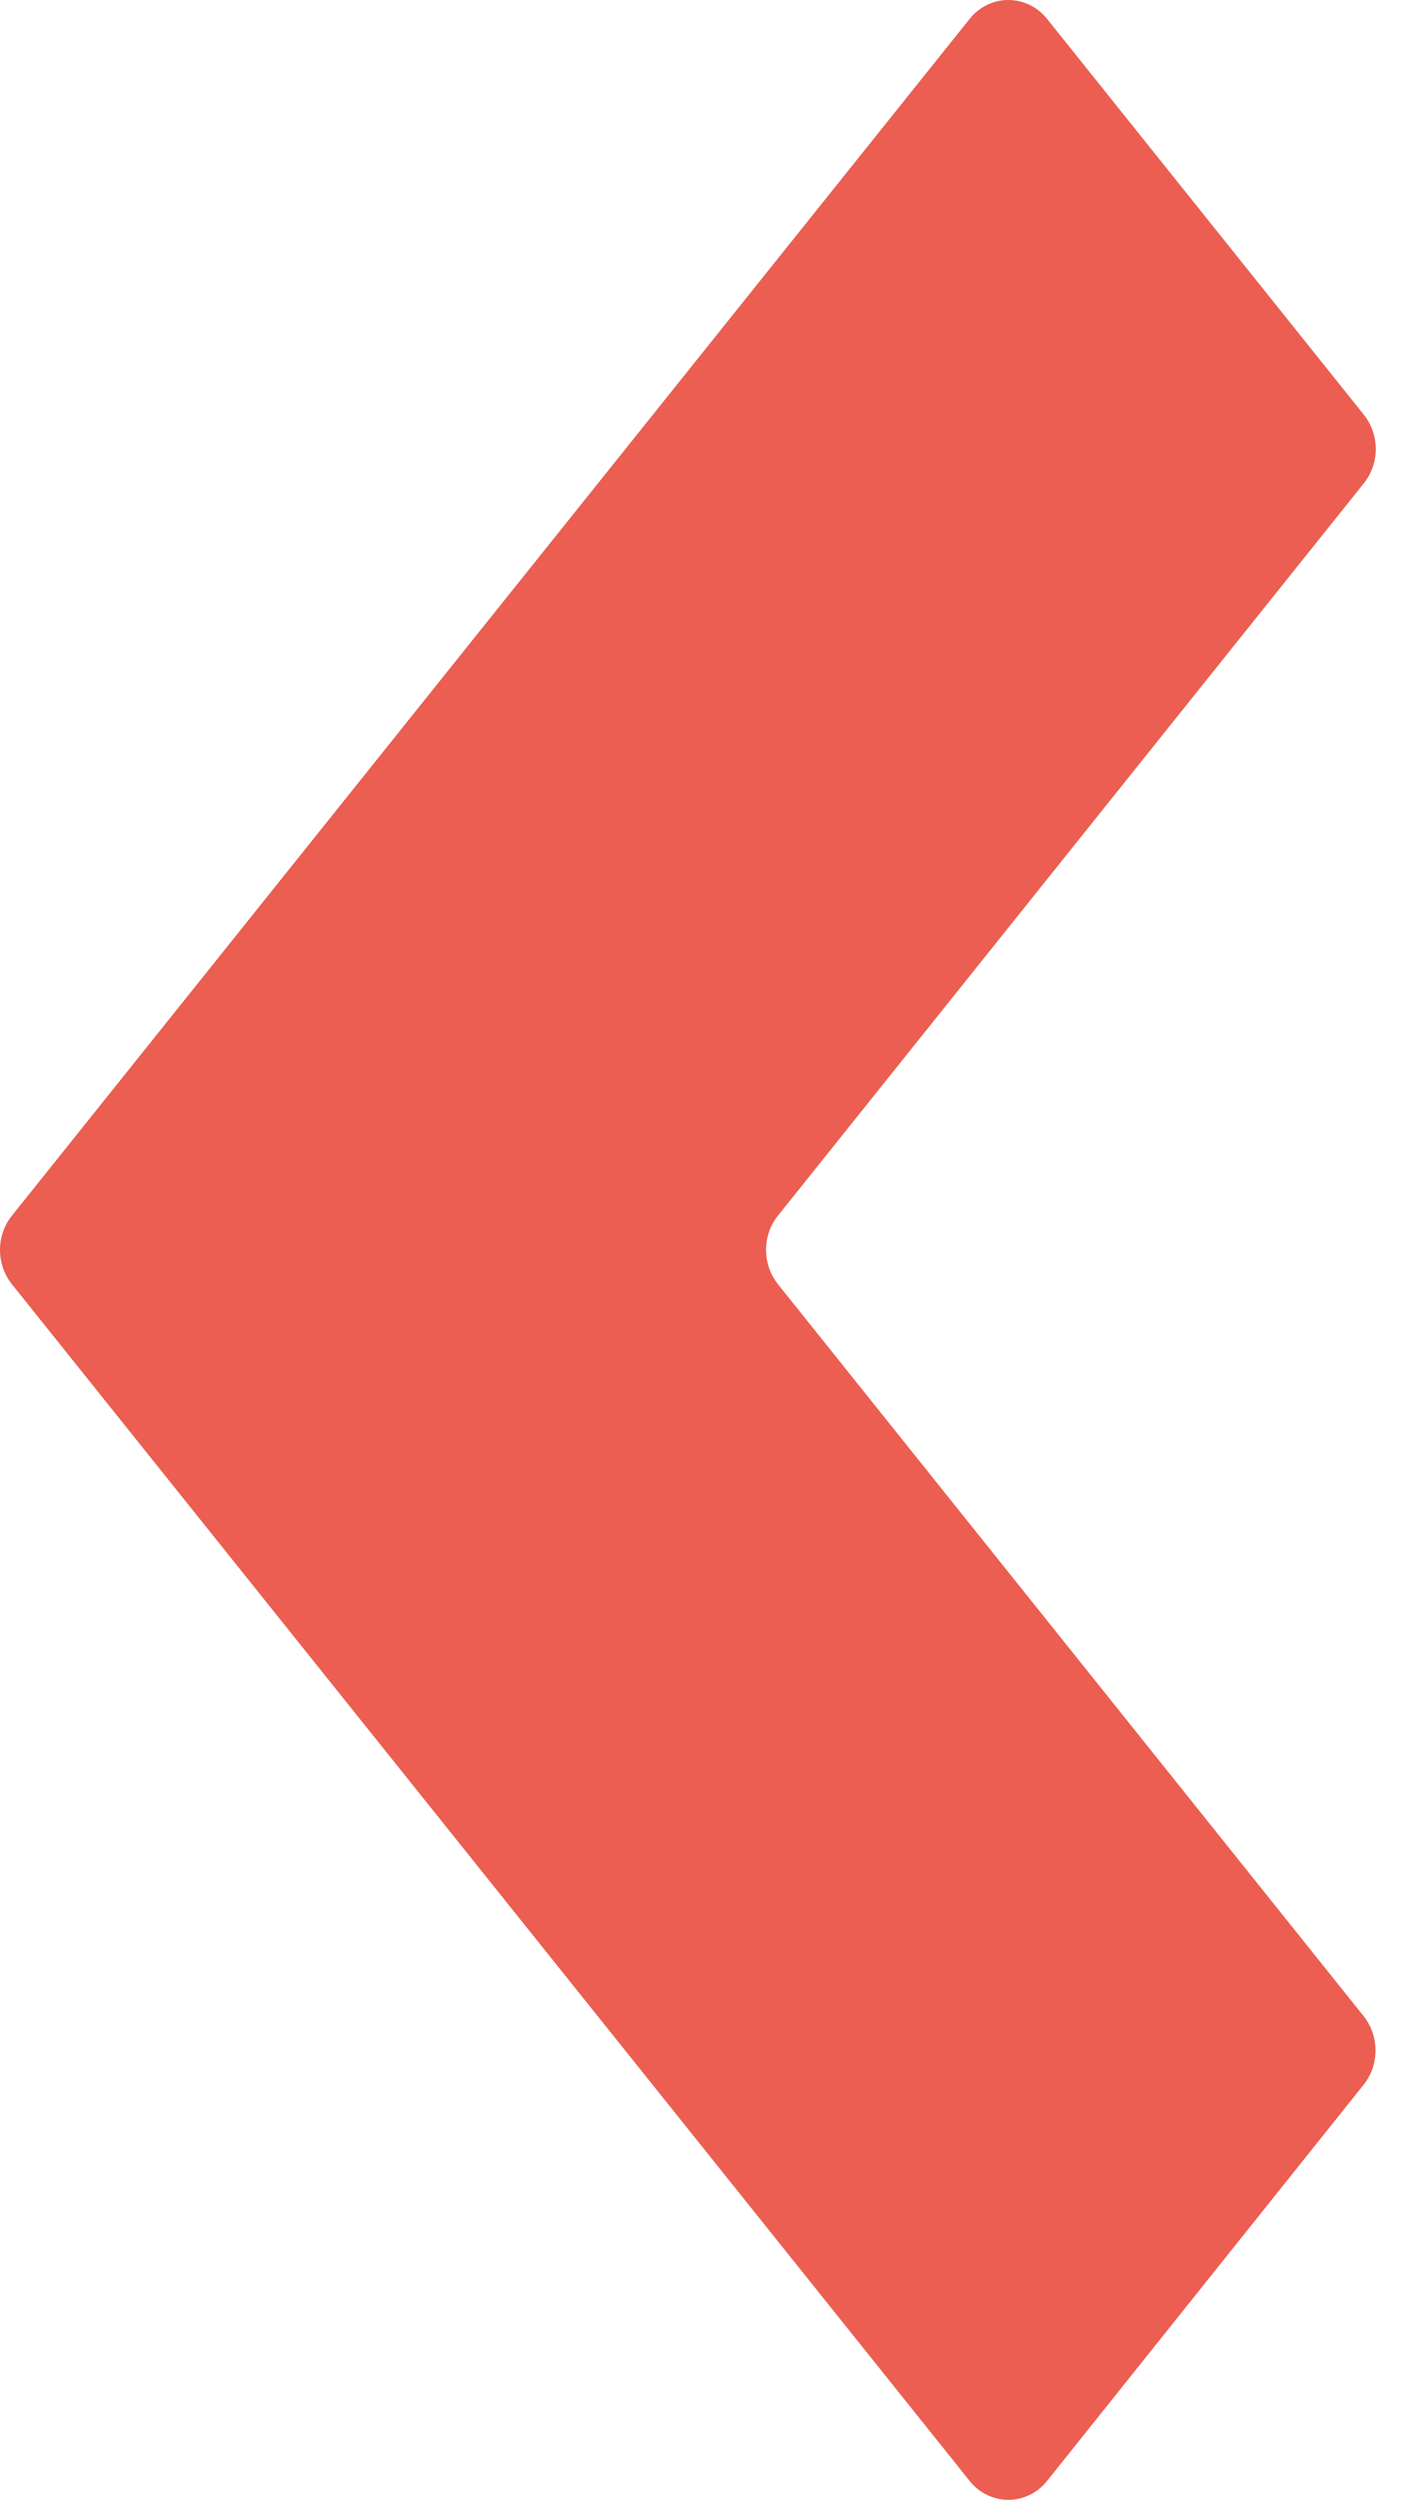 <svg width="17" height="30" viewBox="0 0 17 30" fill="none" xmlns="http://www.w3.org/2000/svg">
<path fillRule="evenodd" clipRule="evenodd" d="M0.141 15.409L11.644 29.776C11.701 29.847 11.771 29.903 11.851 29.941C11.931 29.98 12.018 30 12.106 30C12.194 30 12.28 29.98 12.36 29.941C12.44 29.903 12.511 29.847 12.568 29.776L16.376 25.012C16.465 24.898 16.514 24.755 16.514 24.607C16.514 24.459 16.465 24.316 16.376 24.201L9.338 15.409C9.247 15.293 9.197 15.15 9.197 15C9.197 14.85 9.247 14.706 9.338 14.591L16.376 5.797C16.467 5.683 16.517 5.538 16.517 5.389C16.517 5.24 16.467 5.095 16.376 4.98L12.568 0.223C12.511 0.153 12.44 0.097 12.36 0.058C12.28 0.02 12.194 -2.44035e-06 12.106 -2.43651e-06C12.018 -2.43267e-06 11.931 0.02 11.851 0.058C11.771 0.097 11.701 0.153 11.644 0.223L0.141 14.591C0.05 14.706 -6.62224e-07 14.85 -6.55679e-07 15C-6.49133e-07 15.15 0.05 15.293 0.141 15.409Z" fill="#EB5E51"/>
</svg>

